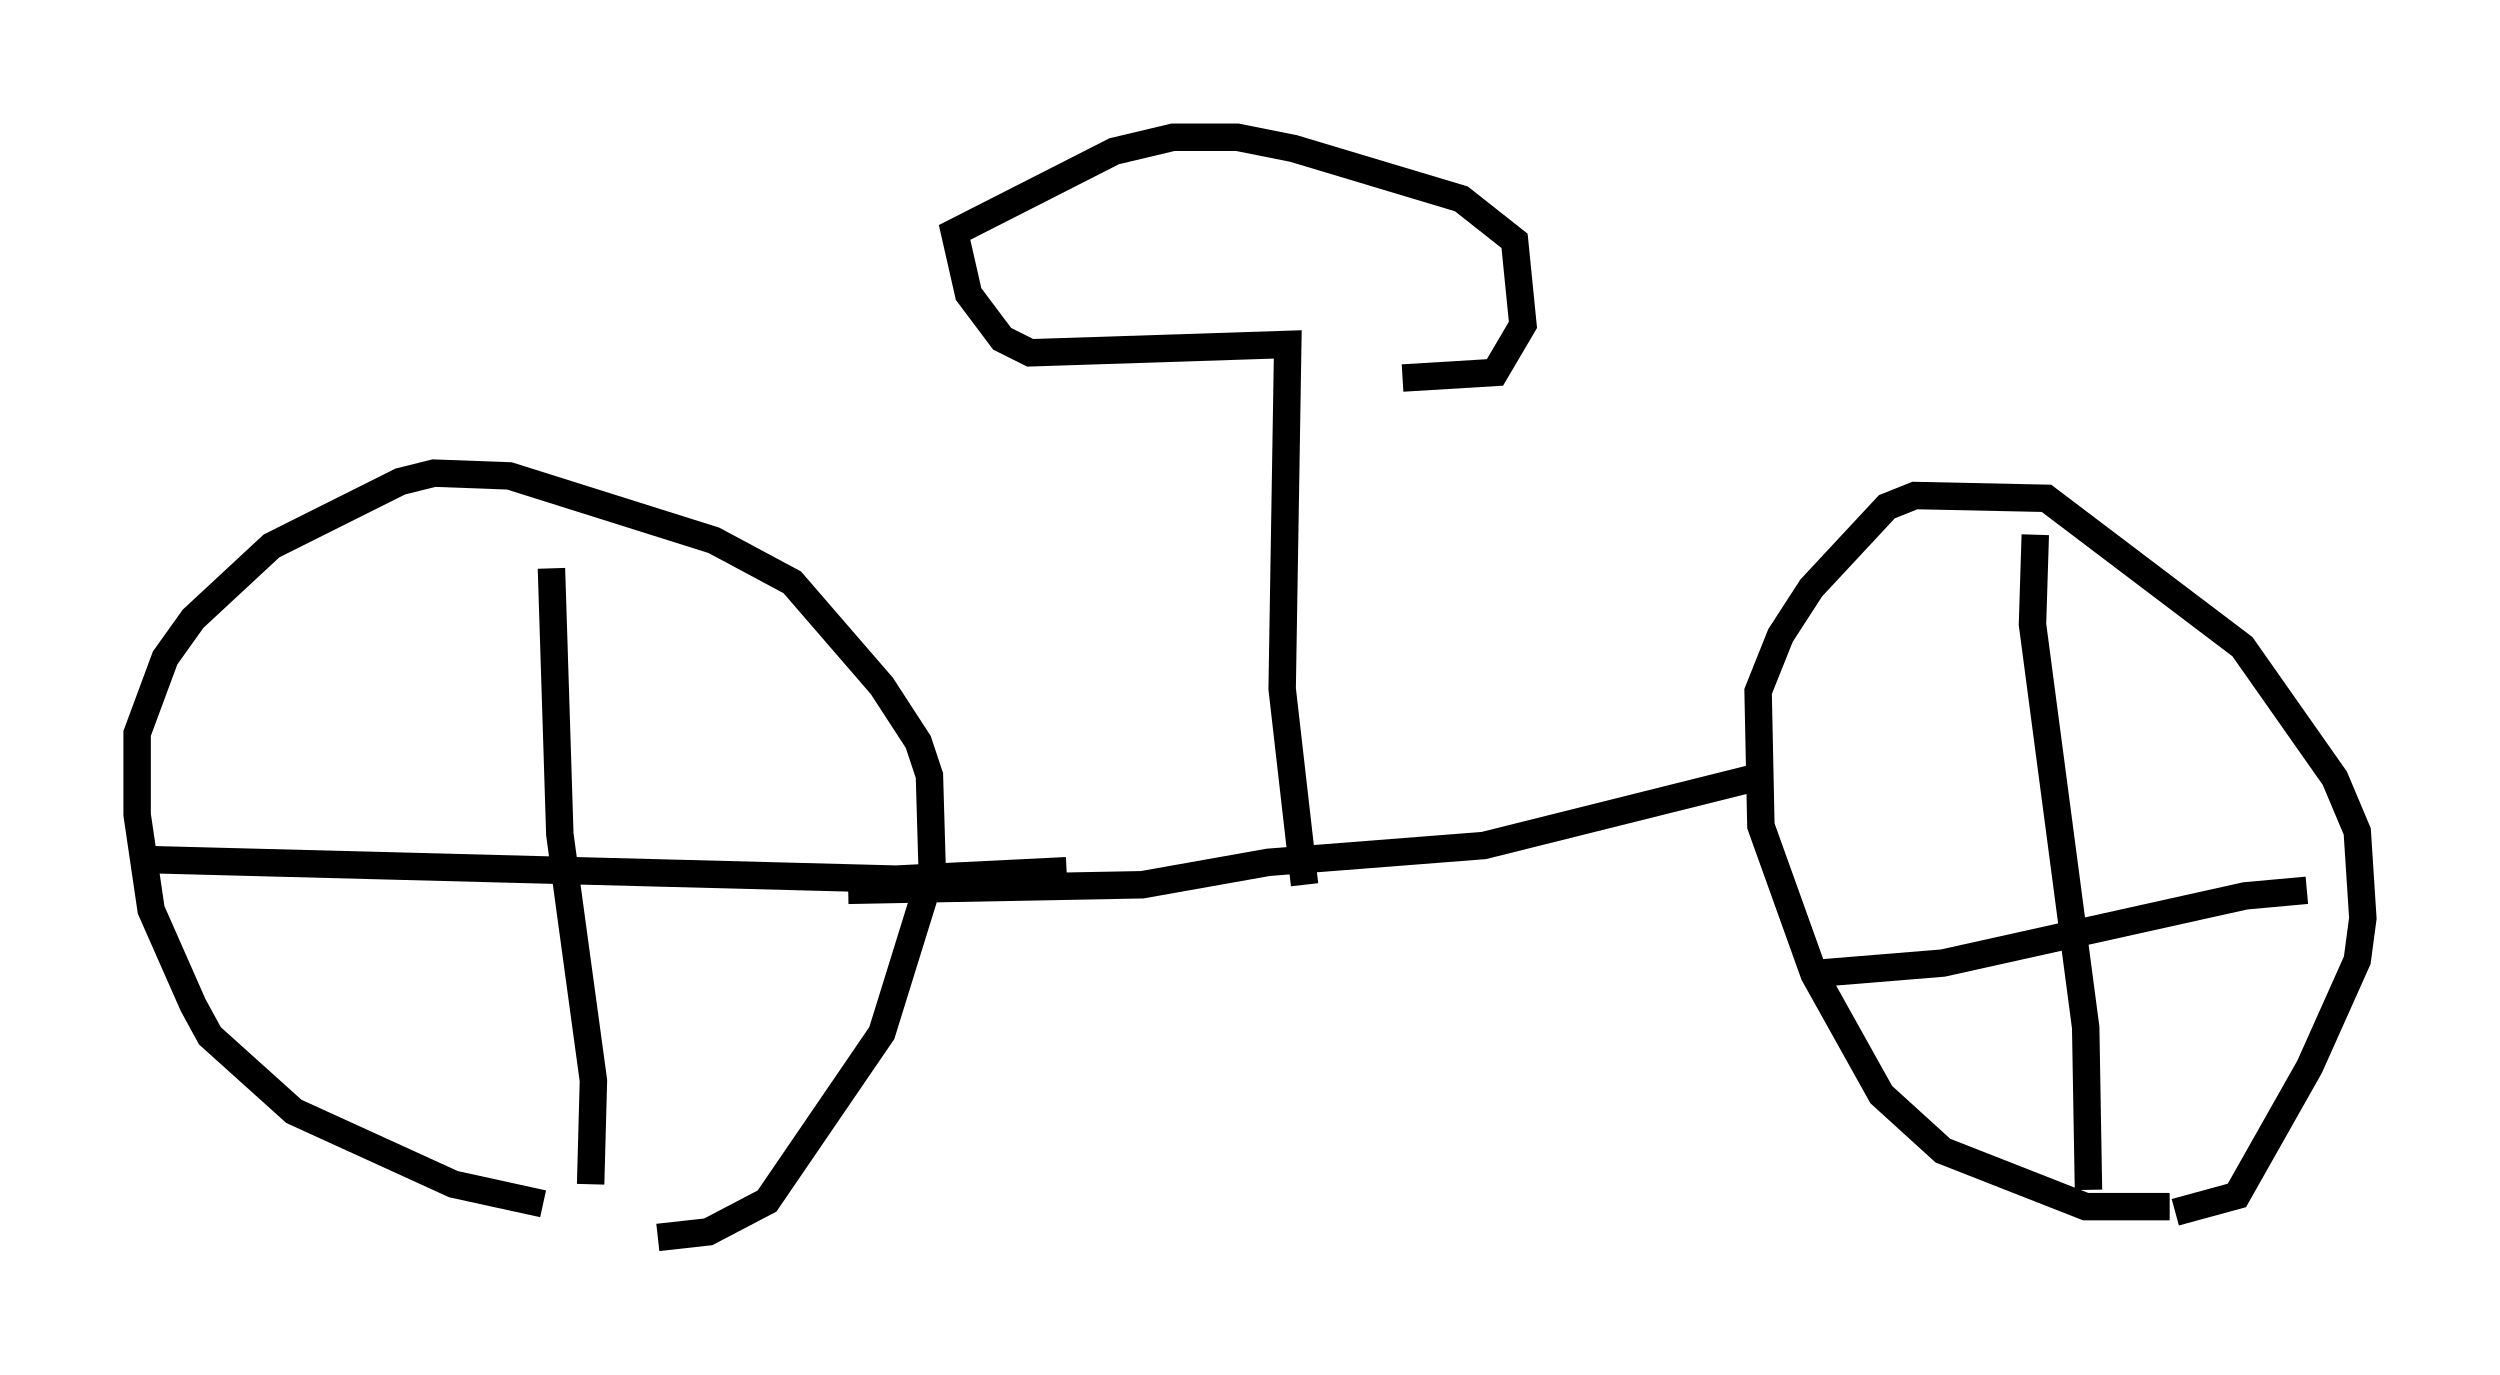 <?xml version="1.0" encoding="utf-8" ?>
<svg baseProfile="full" height="50.119" version="1.1" width="91.157" xmlns="http://www.w3.org/2000/svg" xmlns:ev="http://www.w3.org/2001/xml-events" xmlns:xlink="http://www.w3.org/1999/xlink"><defs /><rect fill="white" height="50.119" width="91.157" x="0" y="0" /><path d="M23.988, 44.098 m-4.185, -0.204 l-3.267, -0.715 -5.819, -2.654 l-3.063, -2.756 -0.613, -1.123 l-1.531, -3.471 -0.51, -3.471 l0.0, -2.96 1.021, -2.756 l1.021, -1.429 2.858, -2.654 l4.696, -2.348 1.225, -0.306 l2.756, 0.102 7.452, 2.348 l2.858, 1.531 3.267, 3.777 l1.327, 2.042 0.408, 1.225 l0.102, 3.471 -1.838, 5.921 l-4.185, 6.125 -2.144, 1.123 l-1.838, 0.204 m55.126, -1.123 l-3.063, 0.0 -5.206, -2.042 l-2.246, -2.042 -2.45, -4.39 l-1.94, -5.41 -0.102, -4.9 l0.817, -2.042 1.123, -1.735 l2.756, -2.96 1.021, -0.408 l4.798, 0.102 7.146, 5.41 l3.369, 4.798 0.817, 1.94 l0.204, 3.165 -0.204, 1.531 l-1.735, 3.879 -2.654, 4.696 l-2.246, 0.613 m-3.165, -0.817 l-0.102, -5.921 -1.94, -14.7 l0.102, -3.267 m-8.371, 16.027 l5.002, -0.408 11.025, -2.45 l2.246, -0.204 m-62.578, 10.719 l0.102, -3.777 -1.225, -8.983 l-0.306, -9.698 m-14.802, 10.617 l27.359, 0.715 6.227, -0.306 m25.011, -3.369 l-9.8, 2.45 -7.861, 0.613 l-4.594, 0.817 -10.719, 0.204 m16.64, -0.204 l-0.817, -7.146 0.204, -12.556 l-9.392, 0.306 -1.021, -0.51 l-1.225, -1.633 -0.51, -2.246 l5.819, -2.96 2.144, -0.51 l2.348, 0.0 2.042, 0.408 l6.125, 1.838 1.94, 1.531 l0.306, 3.063 -1.021, 1.735 l-3.369, 0.204 " fill="none" stroke="black" stroke-width="1" /></svg>